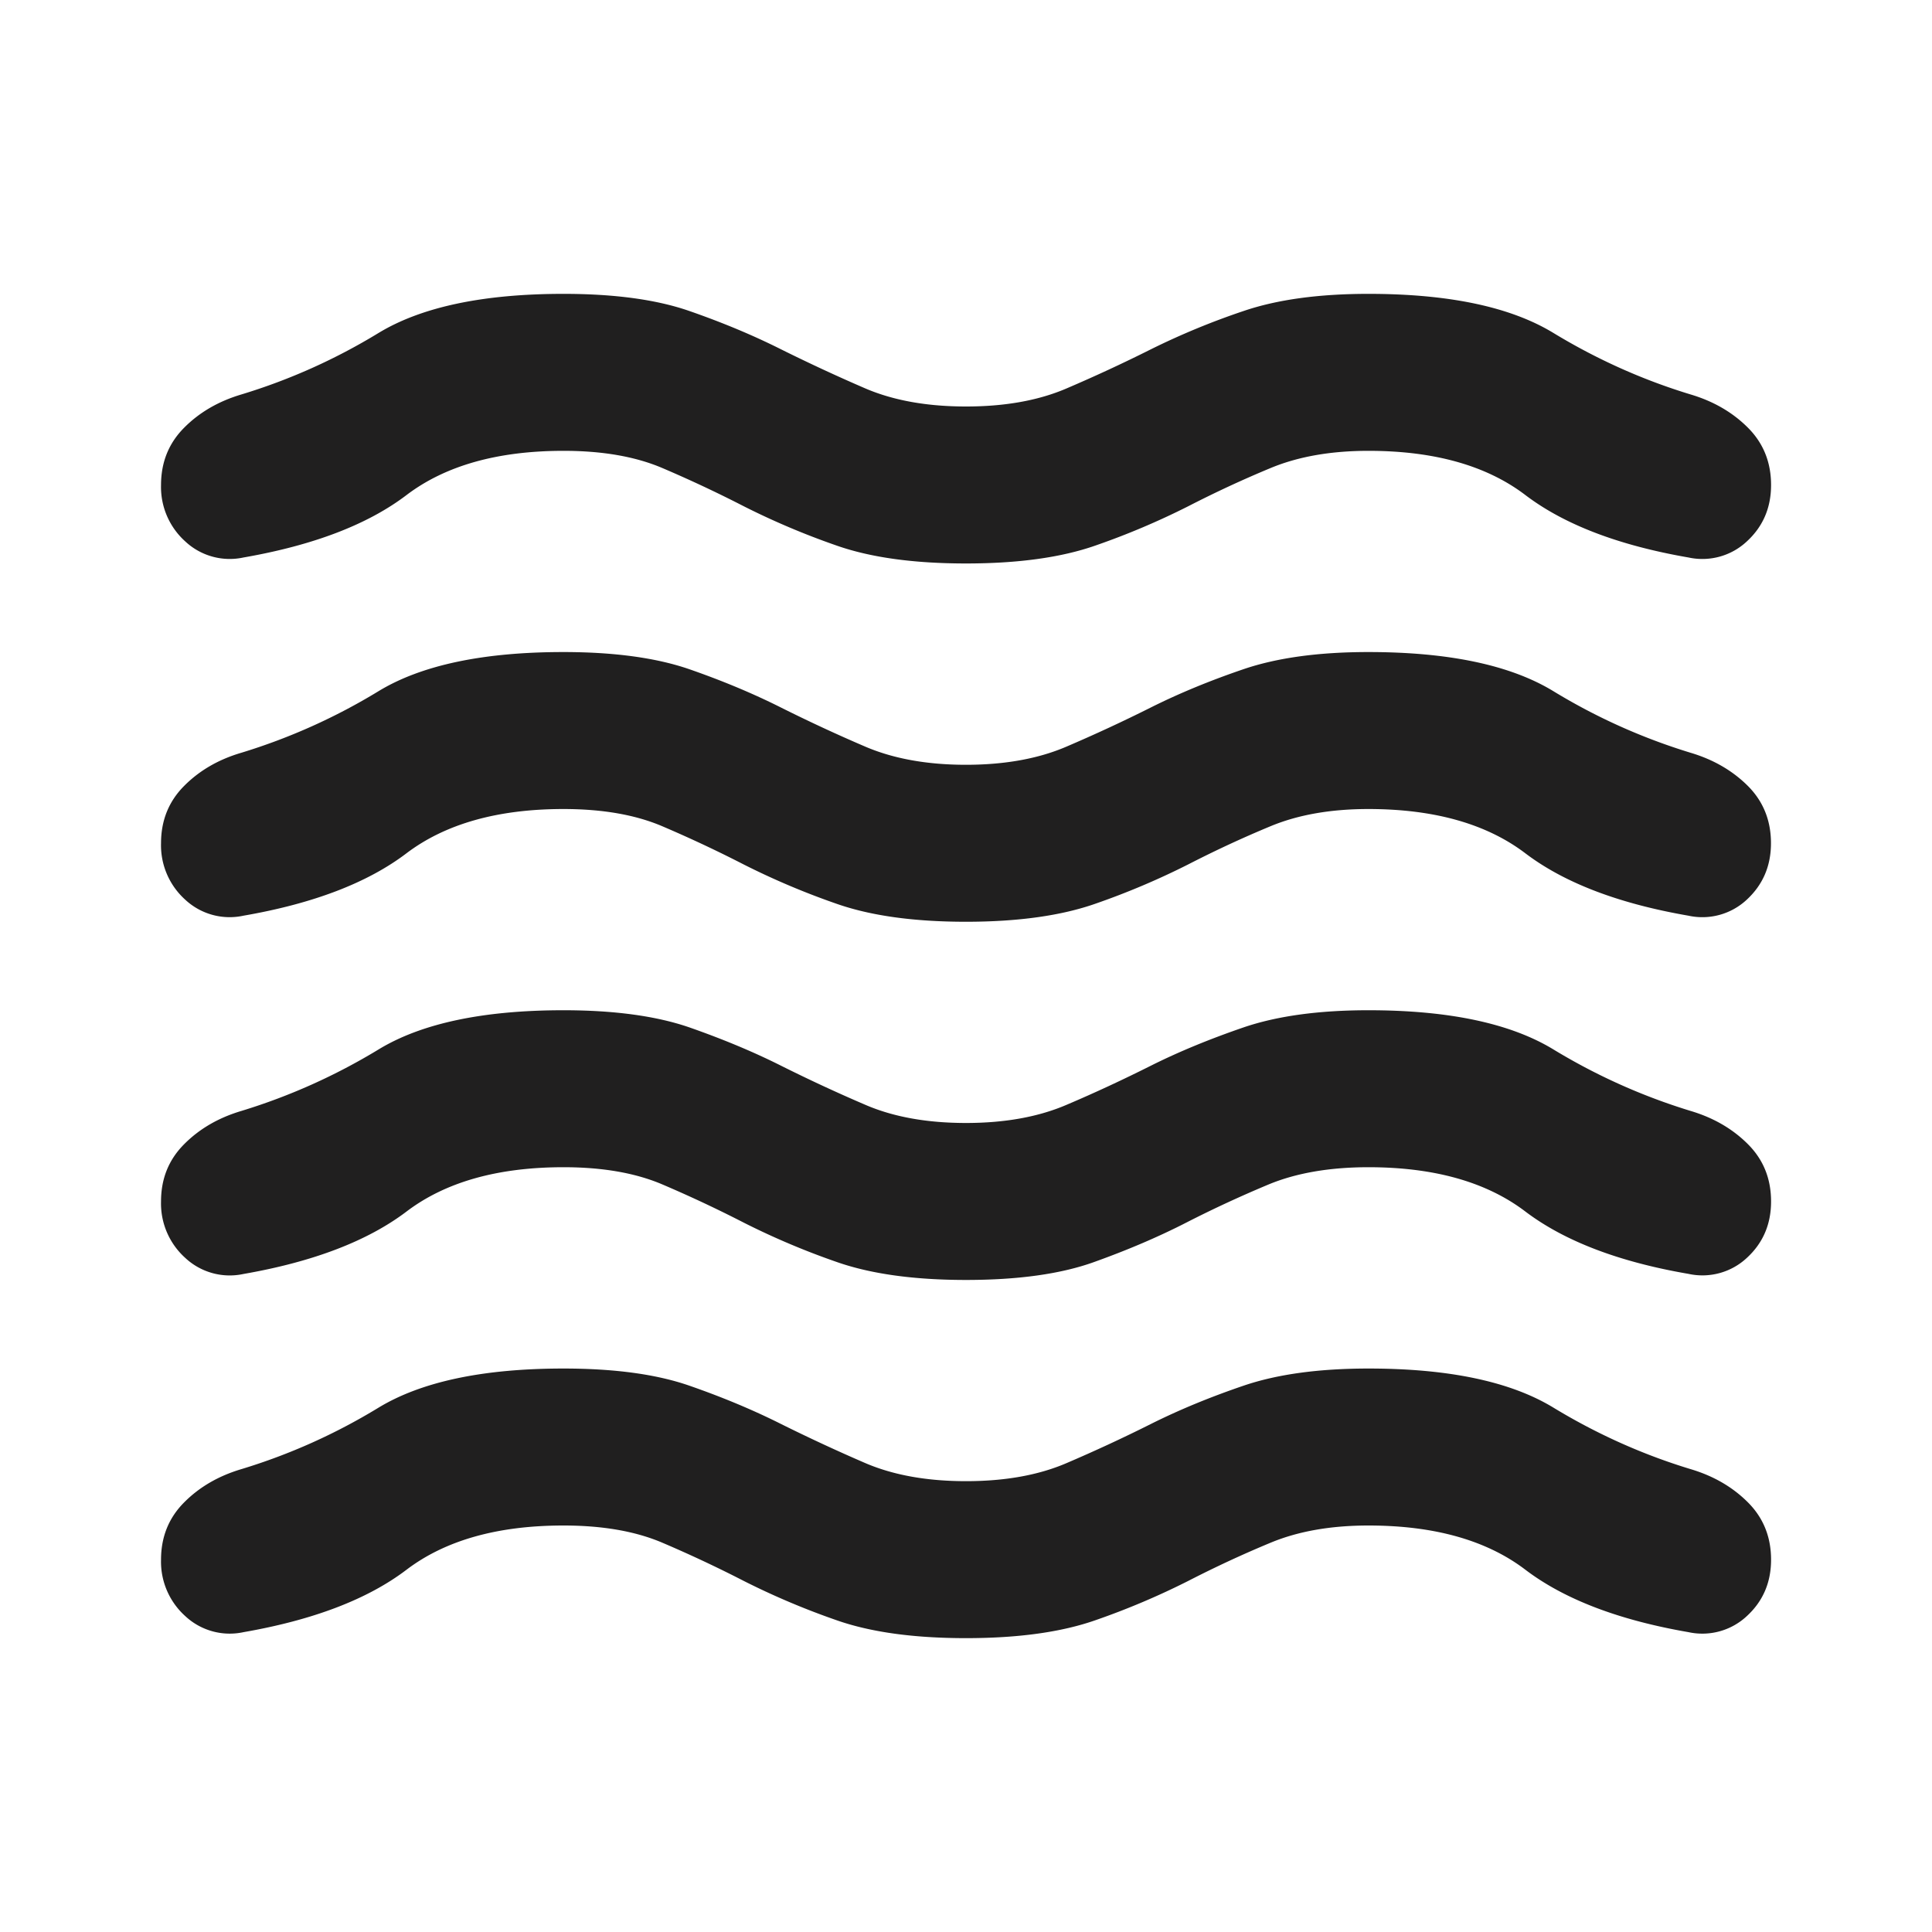 <svg xmlns="http://www.w3.org/2000/svg" width="20" height="20" fill="none" viewBox="0 0 20 20">
  <path fill="#201F1F" d="M5.833 15.792c-.68 0-1.222.152-1.625.458-.403.306-.965.52-1.687.646a.674.674 0 0 1-.604-.167.757.757 0 0 1-.25-.583c0-.236.08-.434.24-.594.159-.16.357-.274.593-.344.5-.152.972-.364 1.417-.635.444-.27 1.083-.406 1.916-.406.528 0 .962.059 1.302.177.34.118.657.25.948.396.292.145.583.28.875.406.292.125.64.187 1.042.187.403 0 .75-.062 1.041-.187.292-.125.584-.26.875-.406.292-.146.612-.278.959-.396s.778-.177 1.291-.177c.834 0 1.473.135 1.917.406.445.27.917.483 1.417.635.236.07.434.184.594.344.16.16.24.358.24.594s-.084.43-.25.583a.675.675 0 0 1-.605.167c-.722-.125-1.285-.34-1.688-.646-.402-.306-.944-.458-1.625-.458-.388 0-.725.059-1.01.177-.285.118-.57.25-.854.396a7.8 7.8 0 0 1-.958.406c-.355.125-.803.187-1.344.187-.542 0-.99-.062-1.344-.187a7.804 7.804 0 0 1-.958-.406 13.03 13.03 0 0 0-.844-.396c-.278-.118-.618-.177-1.02-.177Zm0-3.709c-.68 0-1.222.153-1.625.459-.403.305-.965.52-1.687.646a.674.674 0 0 1-.604-.167.757.757 0 0 1-.25-.584c0-.236.08-.433.24-.593.159-.16.357-.274.593-.344.5-.153.972-.365 1.417-.635.444-.271 1.083-.407 1.916-.407.528 0 .962.06 1.302.177.34.119.657.25.948.396.292.146.583.281.875.406.292.126.64.188 1.042.188.403 0 .75-.063 1.041-.188.292-.124.584-.26.875-.406.292-.146.612-.277.959-.396.347-.118.778-.177 1.291-.177.834 0 1.473.136 1.917.407.445.27.917.482 1.417.635.236.07.434.184.594.344.16.16.24.357.24.594 0 .236-.084.43-.25.583a.674.674 0 0 1-.605.166c-.722-.124-1.285-.34-1.688-.645-.402-.306-.944-.459-1.625-.459-.402 0-.746.06-1.03.177-.285.119-.57.25-.855.396-.285.146-.6.281-.948.406-.347.126-.792.188-1.333.188-.542 0-.99-.063-1.344-.188a7.805 7.805 0 0 1-.958-.406 13.033 13.033 0 0 0-.844-.396c-.278-.118-.618-.177-1.02-.177Zm0-3.708c-.68 0-1.222.153-1.625.458-.403.306-.965.521-1.687.646a.674.674 0 0 1-.604-.166.757.757 0 0 1-.25-.584c0-.236.08-.434.24-.594.159-.16.357-.274.593-.343.5-.153.972-.365 1.417-.636C4.36 6.886 5 6.75 5.832 6.75c.528 0 .962.06 1.302.177.34.118.657.25.948.396.292.146.583.281.875.406.292.125.64.188 1.042.188.403 0 .75-.063 1.041-.188.292-.125.584-.26.875-.406.292-.146.612-.278.959-.396s.778-.177 1.291-.177c.834 0 1.473.135 1.917.406.445.271.917.483 1.417.636.236.07.434.184.594.343.16.16.24.358.24.594s-.084.43-.25.584a.674.674 0 0 1-.605.166c-.722-.125-1.285-.34-1.688-.646-.402-.305-.944-.458-1.625-.458-.388 0-.725.059-1.01.177-.285.118-.57.25-.854.396a7.795 7.795 0 0 1-.958.406c-.355.125-.803.188-1.344.188-.542 0-.99-.063-1.344-.188a7.8 7.8 0 0 1-.958-.406 13.042 13.042 0 0 0-.844-.396c-.278-.118-.618-.177-1.02-.177Zm0-3.708c-.68 0-1.222.152-1.625.458-.403.306-.965.52-1.687.646a.674.674 0 0 1-.604-.167.757.757 0 0 1-.25-.583c0-.236.08-.434.24-.594.159-.16.357-.274.593-.344.5-.152.972-.364 1.417-.635.444-.27 1.083-.406 1.916-.406.528 0 .962.059 1.302.177.34.118.657.25.948.396.292.145.583.28.875.406.292.125.64.187 1.042.187.403 0 .75-.062 1.041-.187.292-.125.584-.26.875-.406a7.65 7.65 0 0 1 .959-.396c.347-.118.778-.177 1.291-.177.834 0 1.473.135 1.917.406.445.27.917.483 1.417.635.236.07.434.184.594.344.16.16.24.358.24.594s-.084.43-.25.583a.674.674 0 0 1-.605.167c-.722-.125-1.285-.34-1.688-.646-.402-.306-.944-.458-1.625-.458-.388 0-.725.059-1.01.177-.285.118-.57.25-.854.396a7.794 7.794 0 0 1-.958.406c-.355.125-.803.187-1.344.187-.542 0-.99-.062-1.344-.187a7.798 7.798 0 0 1-.958-.406 13.047 13.047 0 0 0-.844-.396c-.278-.118-.618-.177-1.02-.177Z"/>
</svg>
